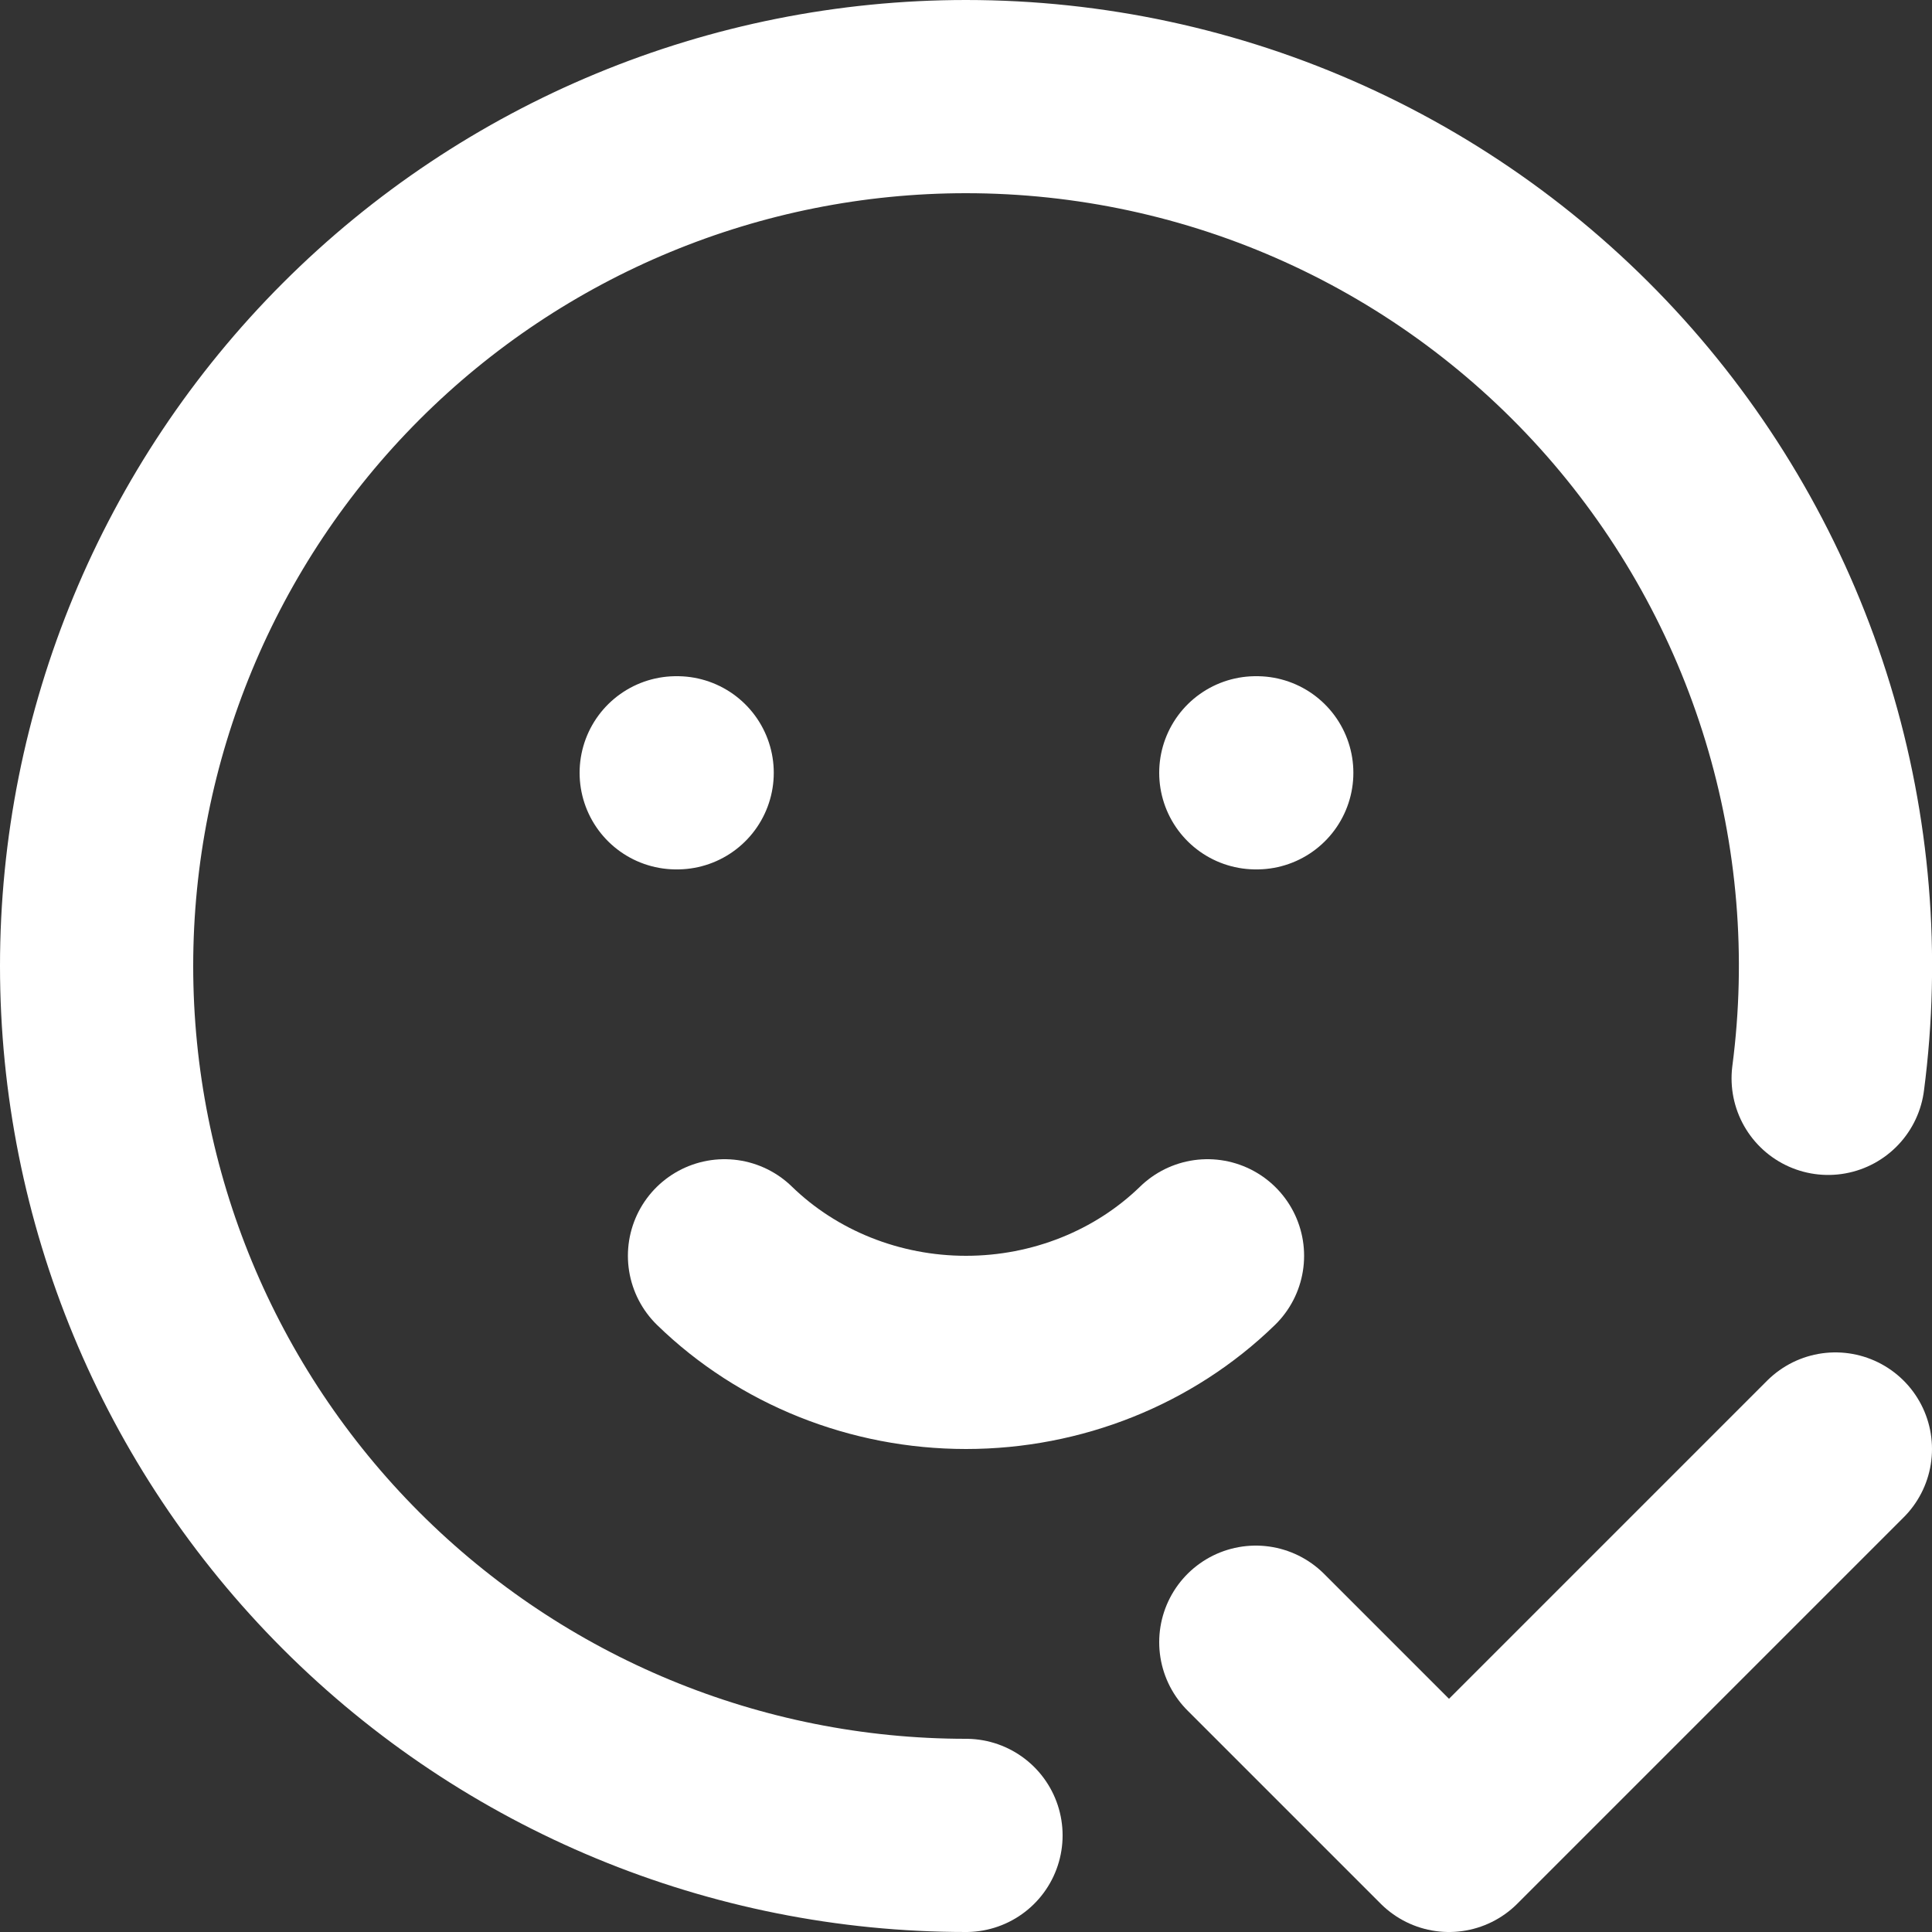 <svg width="20" height="20" viewBox="0 0 20 20" fill="none" xmlns="http://www.w3.org/2000/svg">
<rect x="0" y="0" width="20" height="20" fill="#333333" stroke="none"/>
<path d="M18.925 11.163C19.091 9.894 18.984 8.603 18.611 7.379C18.238 6.154 17.608 5.023 16.764 4.061C15.919 3.099 14.879 2.328 13.712 1.8C12.546 1.272 11.28 1 10 1C7.613 1 5.324 1.948 3.636 3.636C1.948 5.324 1 7.613 1 10C1 12.387 1.948 14.676 3.636 16.364C5.324 18.052 7.613 19 10 19M7 8H7.01M13 8H13.01" stroke="white" stroke-width="2" stroke-linecap="round" stroke-linejoin="round"/>
<path d="M7.5 13C8.158 13.64 9.06 14 10 14C10.94 14 11.842 13.64 12.5 13M13 17L15 19L19 15" stroke="white" stroke-width="2" stroke-linecap="round" stroke-linejoin="round"/>
</svg>
